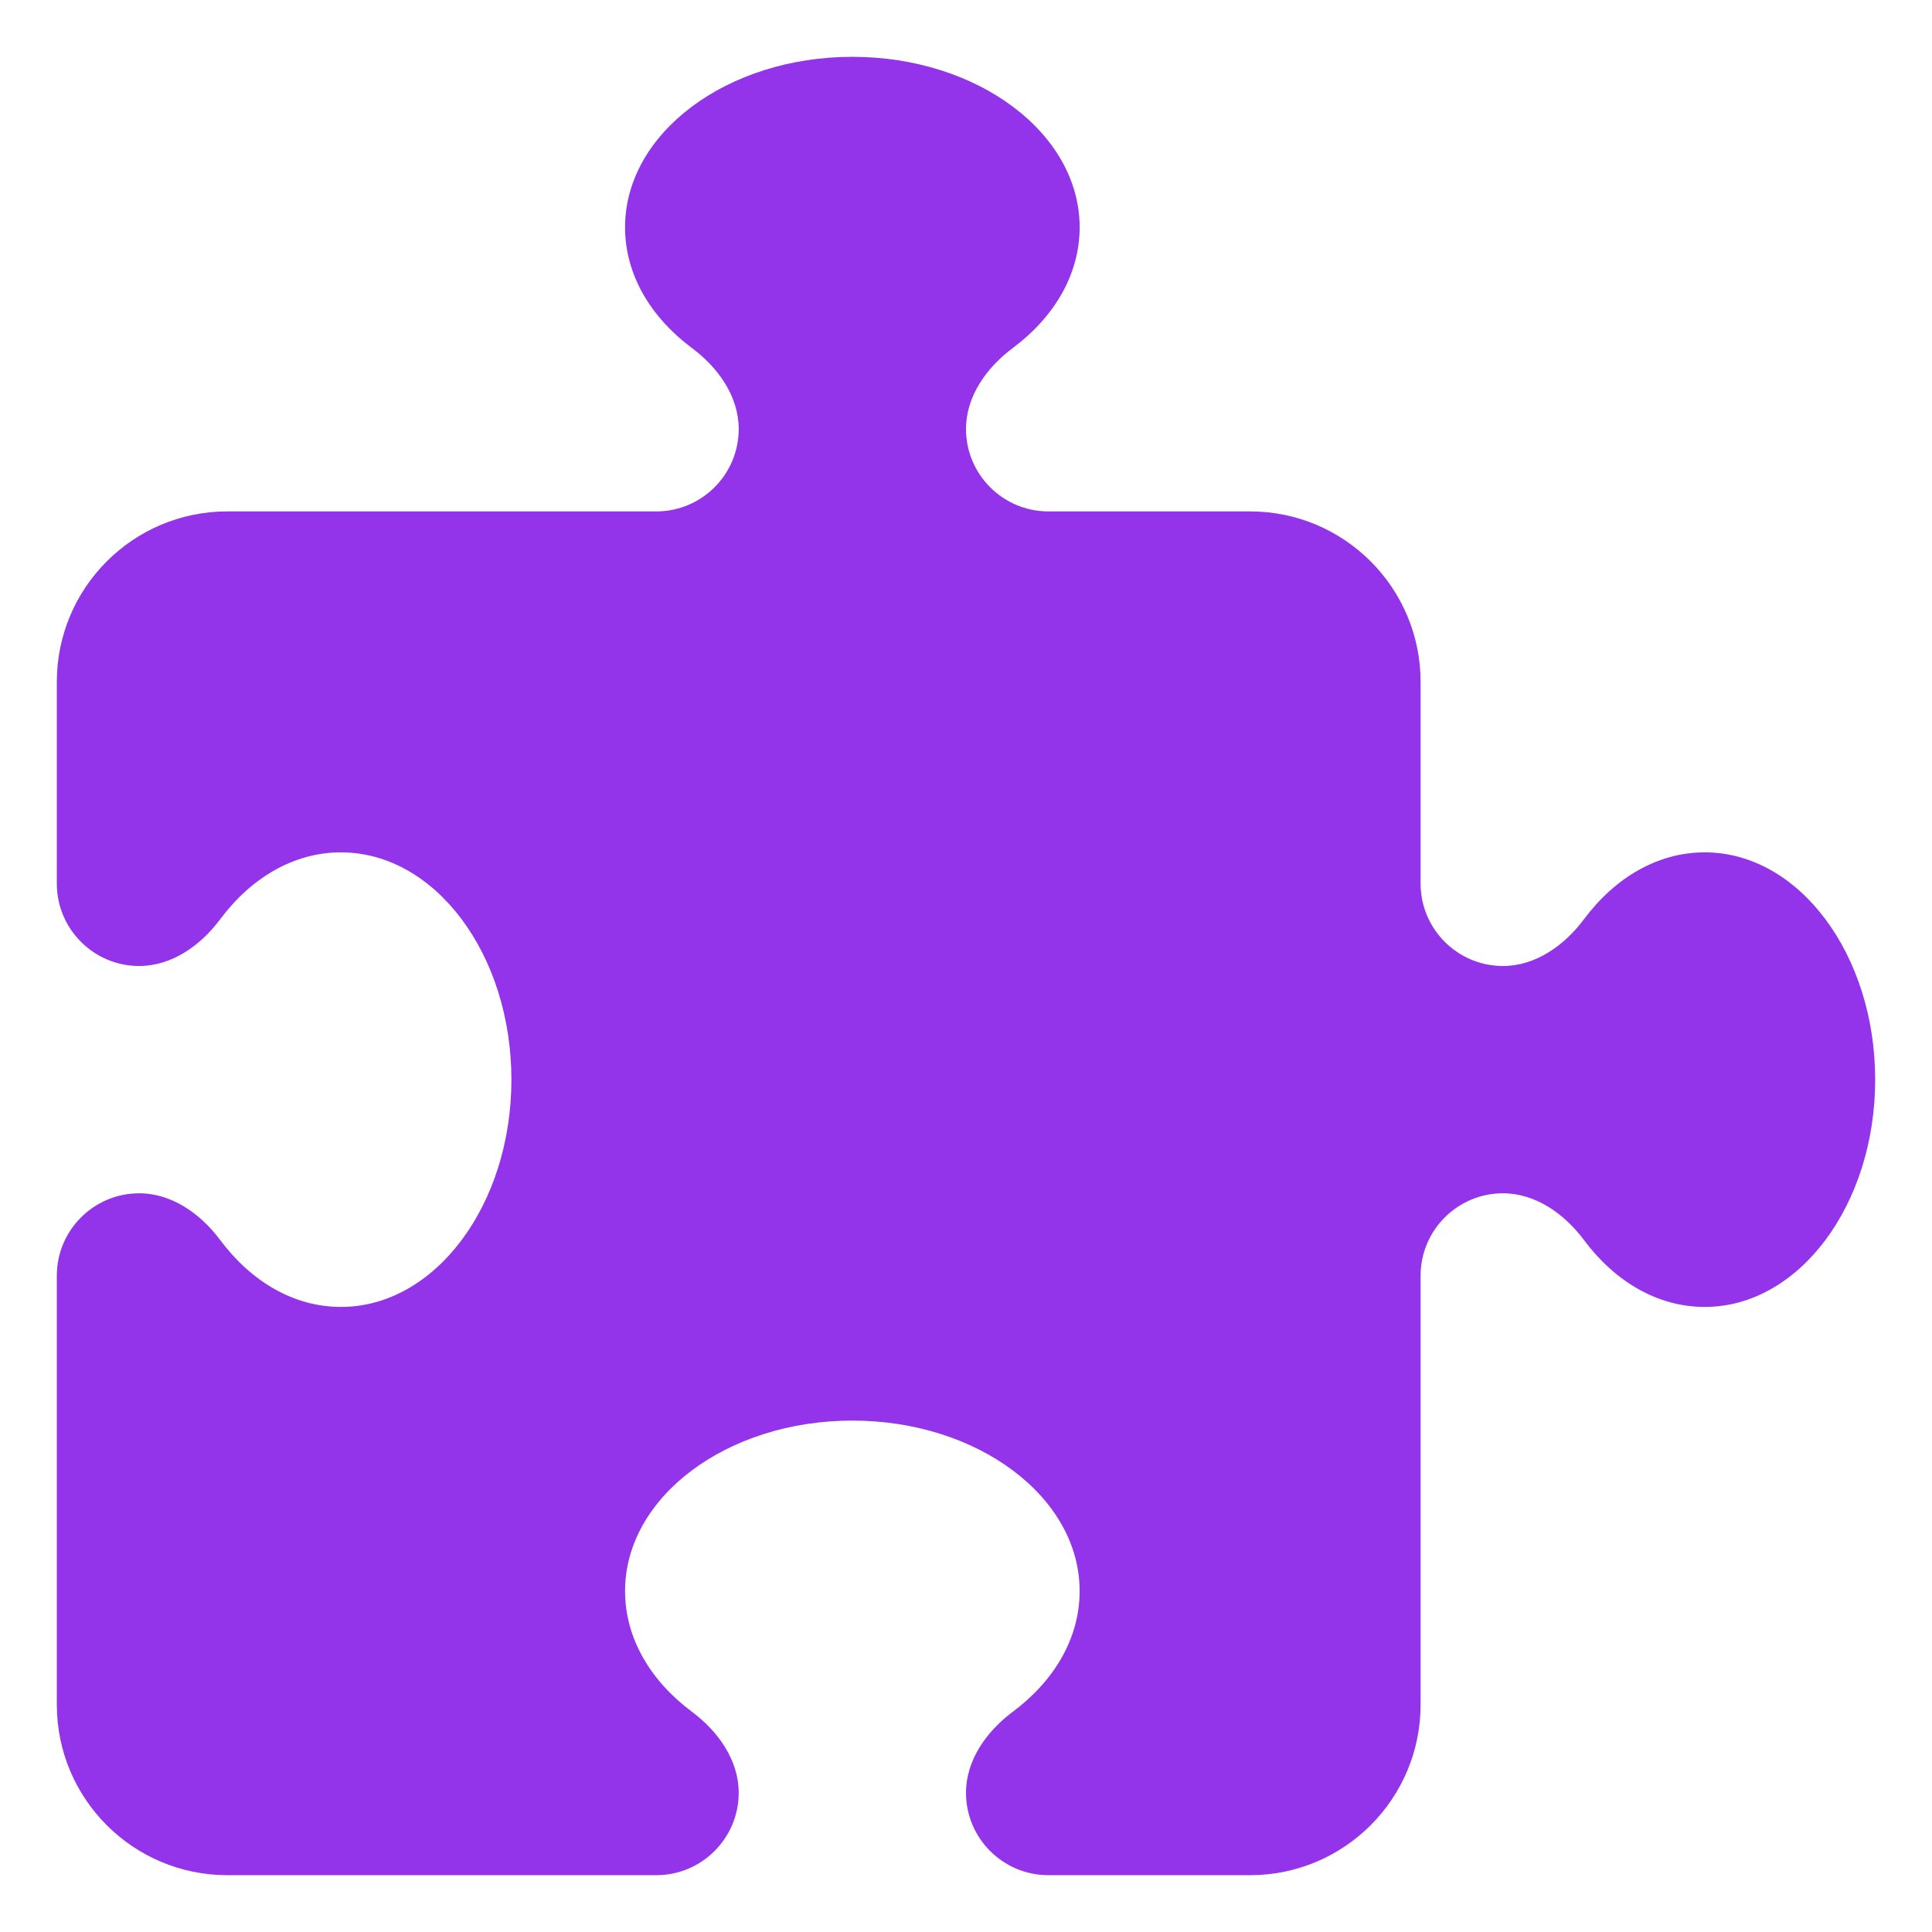 <svg width="17" height="17" viewBox="0 0 17 17" fill="none" xmlns="http://www.w3.org/2000/svg">
<g clip-path="url(#clip0_956_1042)">
<path d="M6.5 3.775C6.5 3.487 6.319 3.234 6.088 3.062C5.725 2.791 5.5 2.416 5.5 2C5.5 1.172 6.397 0.5 7.5 0.5C8.603 0.5 9.5 1.172 9.5 2C9.5 2.416 9.275 2.791 8.912 3.062C8.681 3.234 8.5 3.487 8.5 3.775C8.5 4.175 8.825 4.5 9.225 4.5H11C11.828 4.5 12.5 5.172 12.5 6V7.775C12.5 8.175 12.825 8.5 13.225 8.5C13.512 8.5 13.766 8.319 13.938 8.088C14.209 7.725 14.584 7.5 15 7.5C15.828 7.5 16.5 8.397 16.5 9.5C16.5 10.603 15.828 11.5 15 11.5C14.584 11.5 14.209 11.275 13.938 10.912C13.766 10.681 13.512 10.5 13.225 10.5C12.825 10.5 12.5 10.825 12.5 11.225V15C12.5 15.828 11.828 16.5 11 16.5H9.225C8.825 16.5 8.5 16.175 8.5 15.775C8.5 15.488 8.681 15.234 8.912 15.062C9.275 14.791 9.5 14.416 9.5 14C9.5 13.172 8.603 12.5 7.5 12.5C6.397 12.5 5.5 13.172 5.5 14C5.5 14.416 5.725 14.791 6.088 15.062C6.319 15.234 6.5 15.488 6.5 15.775C6.5 16.175 6.175 16.5 5.775 16.5H2C1.172 16.5 0.5 15.828 0.5 15V11.225C0.5 10.825 0.825 10.5 1.225 10.5C1.512 10.5 1.766 10.681 1.938 10.912C2.209 11.275 2.584 11.5 3 11.5C3.828 11.5 4.5 10.603 4.5 9.5C4.5 8.397 3.828 7.5 3 7.5C2.584 7.5 2.209 7.725 1.938 8.088C1.766 8.319 1.512 8.5 1.225 8.5C0.825 8.5 0.5 8.175 0.5 7.775V6C0.5 5.172 1.172 4.5 2 4.5H5.775C6.175 4.5 6.5 4.175 6.5 3.775Z" fill="#9333EA"/>
</g>
<defs>
<clipPath id="clip0_956_1042">
<path d="M0.5 0.5H16.5V16.5H0.5V0.5Z" fill="white"/>
</clipPath>
</defs>
</svg>
